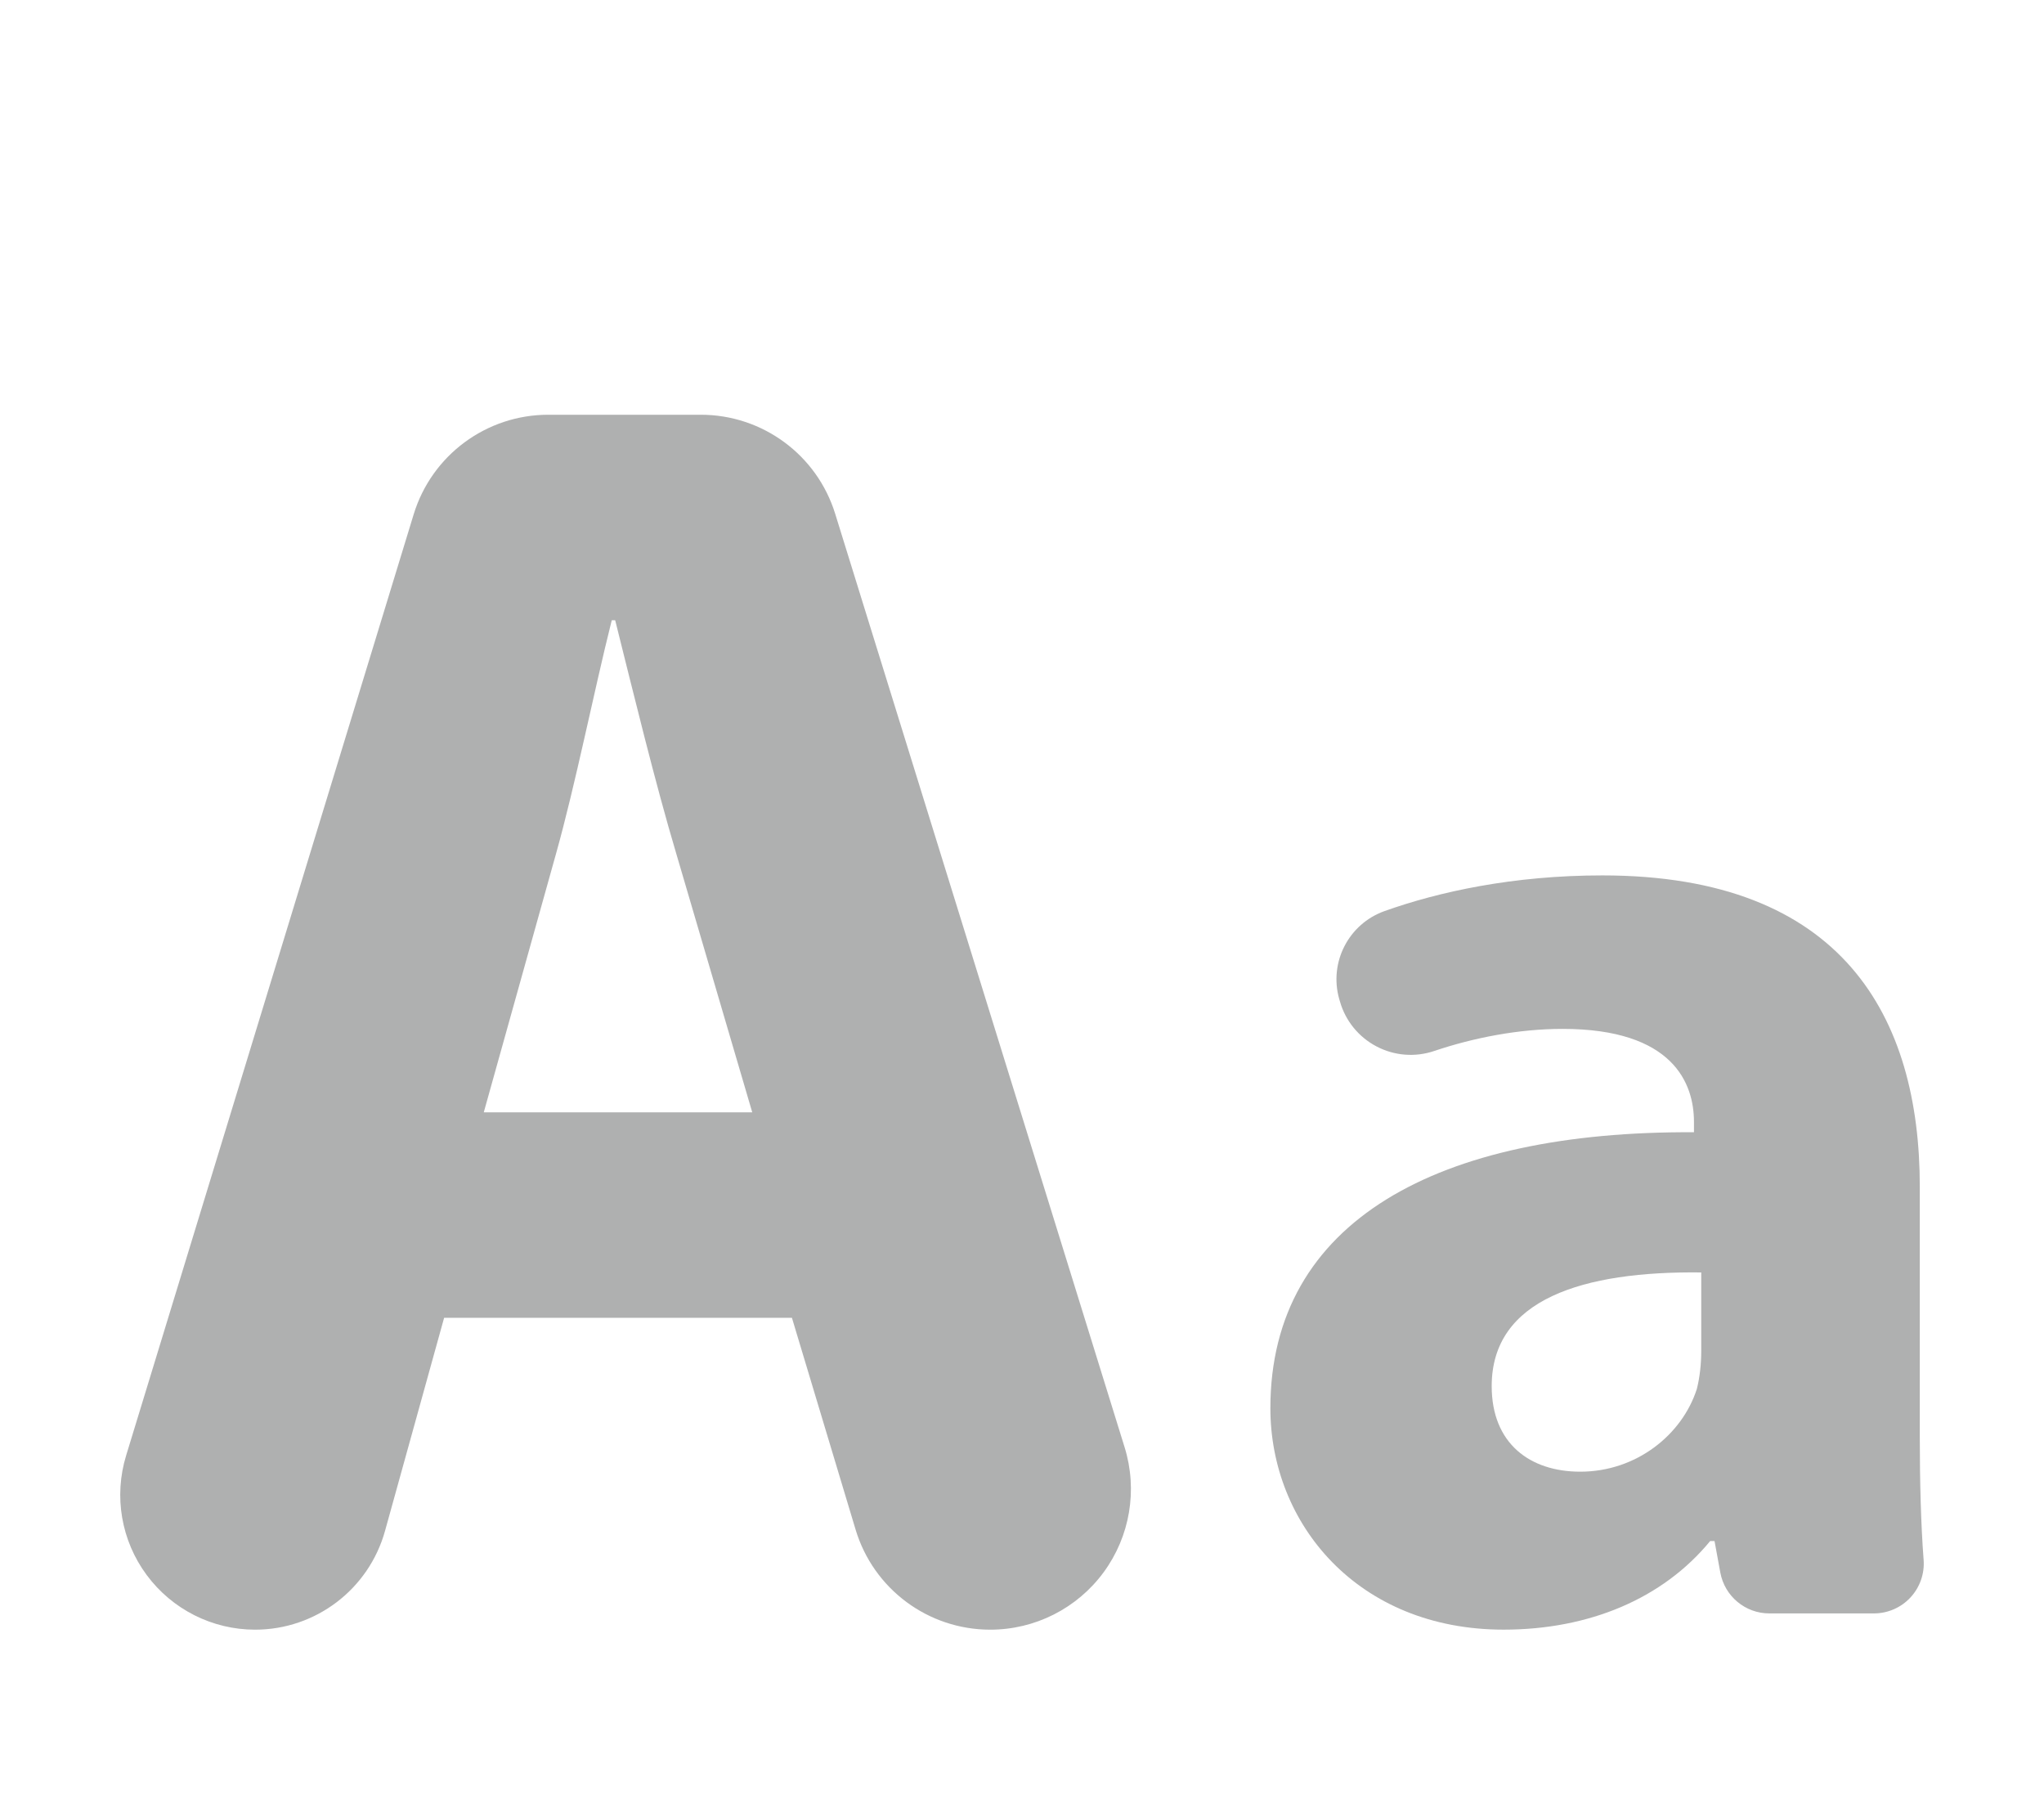 <svg width="68" height="60" viewBox="0 0 68 60" fill="none" xmlns="http://www.w3.org/2000/svg">
<g filter="url(#filter0_d)">
<path d="M27.785 13.089C27.18 11.131 25.367 9.795 23.316 9.795H18.238C16.181 9.795 14.364 11.139 13.762 13.108L4.197 44.409C3.78 45.769 4.033 47.245 4.881 48.388C5.727 49.53 7.064 50.205 8.486 50.205C10.502 50.205 12.269 48.861 12.809 46.92L14.775 39.832H26.346L28.464 46.876C29.058 48.852 30.877 50.205 32.944 50.205C34.432 50.205 35.831 49.498 36.712 48.301C37.594 47.104 37.854 45.559 37.414 44.139L27.785 13.089ZM16.094 32.998L18.49 24.424C19.148 22.085 19.75 19.029 20.352 16.63H20.466C21.067 19.029 21.791 22.026 22.507 24.424L25.026 32.998H16.094Z" fill="#AFB0B0"/>
<path d="M63.868 43.821V35.475C63.868 29.831 61.313 25.117 53.307 25.117C50.336 25.117 47.864 25.662 46.062 26.303C44.865 26.73 44.206 28.009 44.554 29.232L44.578 29.312C44.761 29.955 45.201 30.495 45.795 30.806C46.387 31.117 47.079 31.172 47.714 30.957C49.026 30.515 50.53 30.222 51.983 30.222C55.667 30.222 56.355 32.039 56.355 33.315V33.66C47.86 33.61 42.263 36.604 42.263 42.84C42.263 46.671 45.16 50.204 50.023 50.204C52.869 50.204 55.321 49.172 56.894 47.257H57.039L57.232 48.307C57.378 49.093 58.062 49.664 58.862 49.664H62.341C62.803 49.664 63.244 49.472 63.557 49.134C63.871 48.796 64.031 48.342 63.995 47.882C63.905 46.7 63.868 45.281 63.868 43.821ZM56.597 40.925C56.597 41.366 56.55 41.809 56.45 42.201C55.96 43.723 54.438 44.95 52.572 44.95C50.904 44.95 49.626 44.018 49.626 42.104C49.626 39.207 52.672 38.275 56.597 38.323V40.925Z" fill="#AFB0B0"/>
</g>
<defs>
<filter id="filter0_d" x="0" y="0" width="68" height="68" filterUnits="userSpaceOnUse" color-interpolation-filters="sRGB">
<feFlood flood-opacity="0" result="BackgroundImageFix"/>
<feColorMatrix in="SourceAlpha" type="matrix" values="0 0 0 0 0 0 0 0 0 0 0 0 0 0 0 0 0 0 127 0"/>
<feOffset dy="4"/>
<feGaussianBlur stdDeviation="2"/>
<feColorMatrix type="matrix" values="0 0 0 0 0 0 0 0 0 0 0 0 0 0 0 0 0 0 0.25 0"/>
<feBlend mode="normal" in2="BackgroundImageFix" result="effect1_dropShadow"/>
<feBlend mode="normal" in="SourceGraphic" in2="effect1_dropShadow" result="shape"/>
</filter>
</defs>
</svg>

